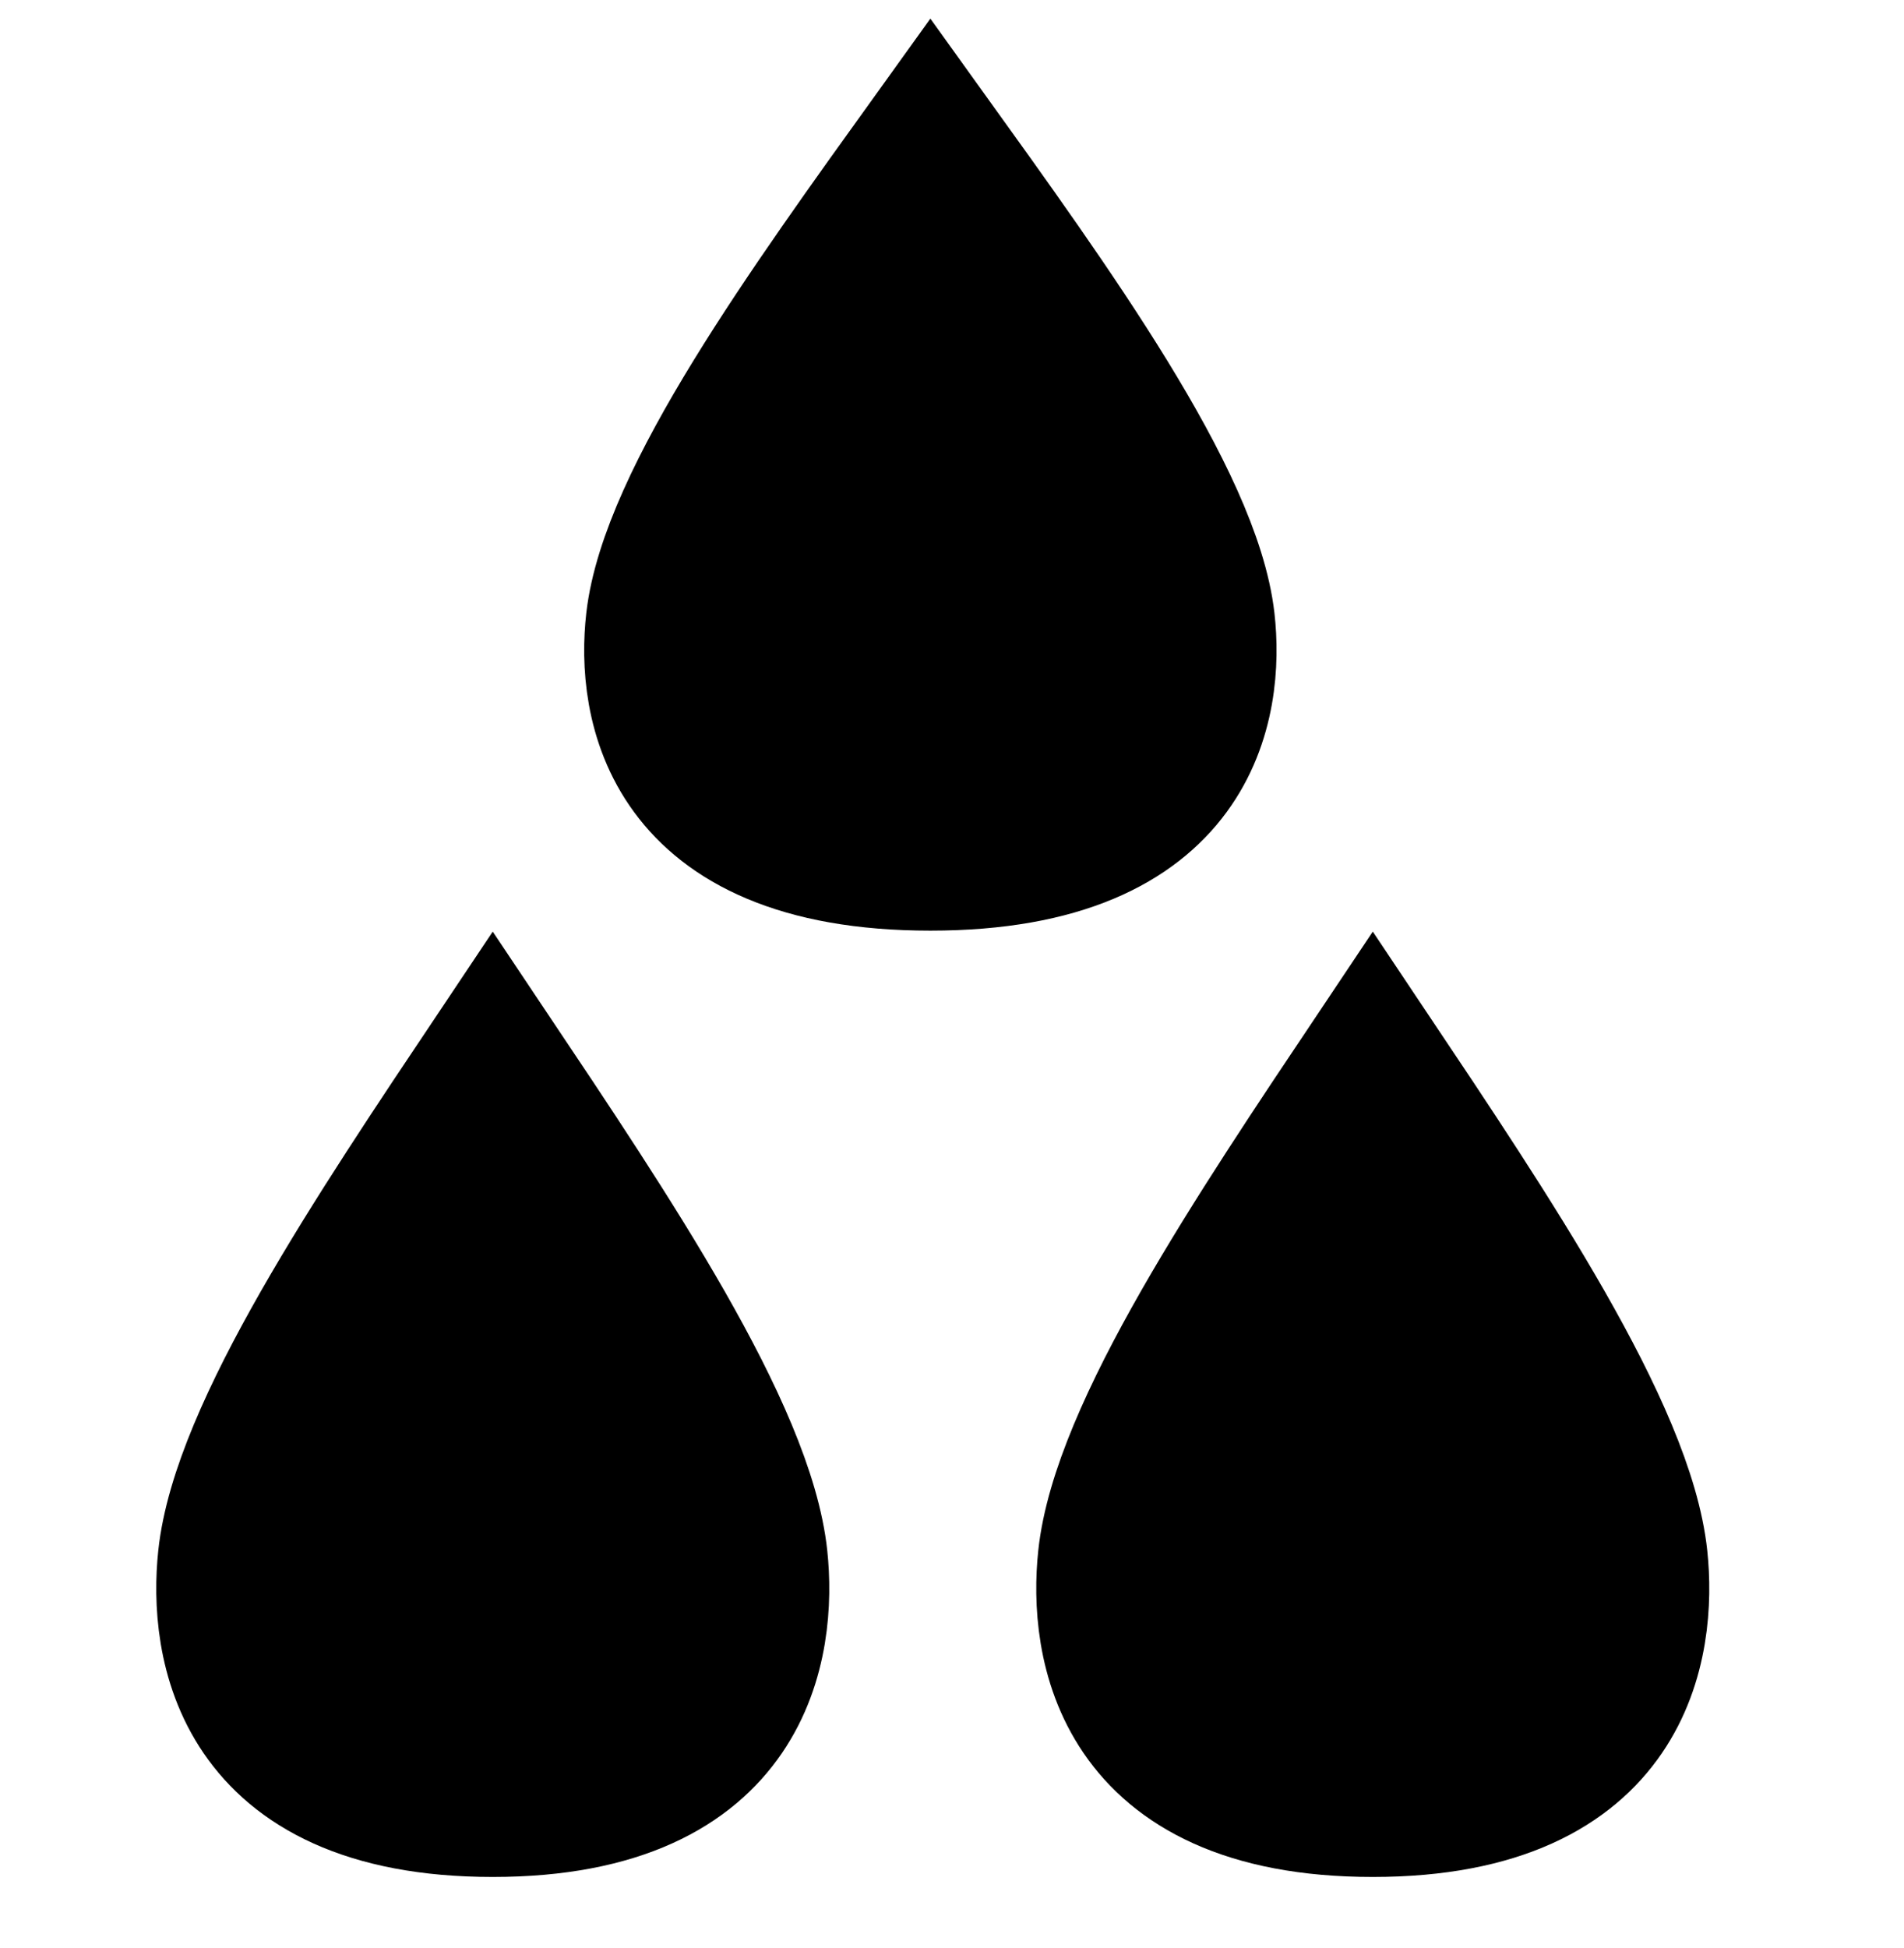 <svg width="44" height="45" viewBox="0 0 44 45" fill="none" xmlns="http://www.w3.org/2000/svg">
<path d="M25.485 35.981C25.797 33.041 28.923 28.406 31.724 24.22C34.524 28.406 37.65 33.041 37.962 35.981C38.17 37.941 37.712 41.862 31.724 41.862C25.735 41.862 25.277 37.941 25.485 35.981Z" fill="black" stroke="black" stroke-width="3"/>
<path d="M5.149 35.981C5.461 33.041 8.587 28.406 11.387 24.22C14.188 28.406 17.314 33.041 17.626 35.981C17.834 37.941 17.376 41.862 11.387 41.862C5.398 41.862 4.941 37.941 5.149 35.981Z" fill="black" stroke="black" stroke-width="3"/>
<path d="M15.039 14.333C15.362 11.5 18.6 7.034 21.5 3C24.4 7.034 27.638 11.5 27.961 14.333C28.176 16.222 27.702 20 21.5 20C15.298 20 14.824 16.222 15.039 14.333Z" fill="black" stroke="black" stroke-width="3"/>
</svg>
